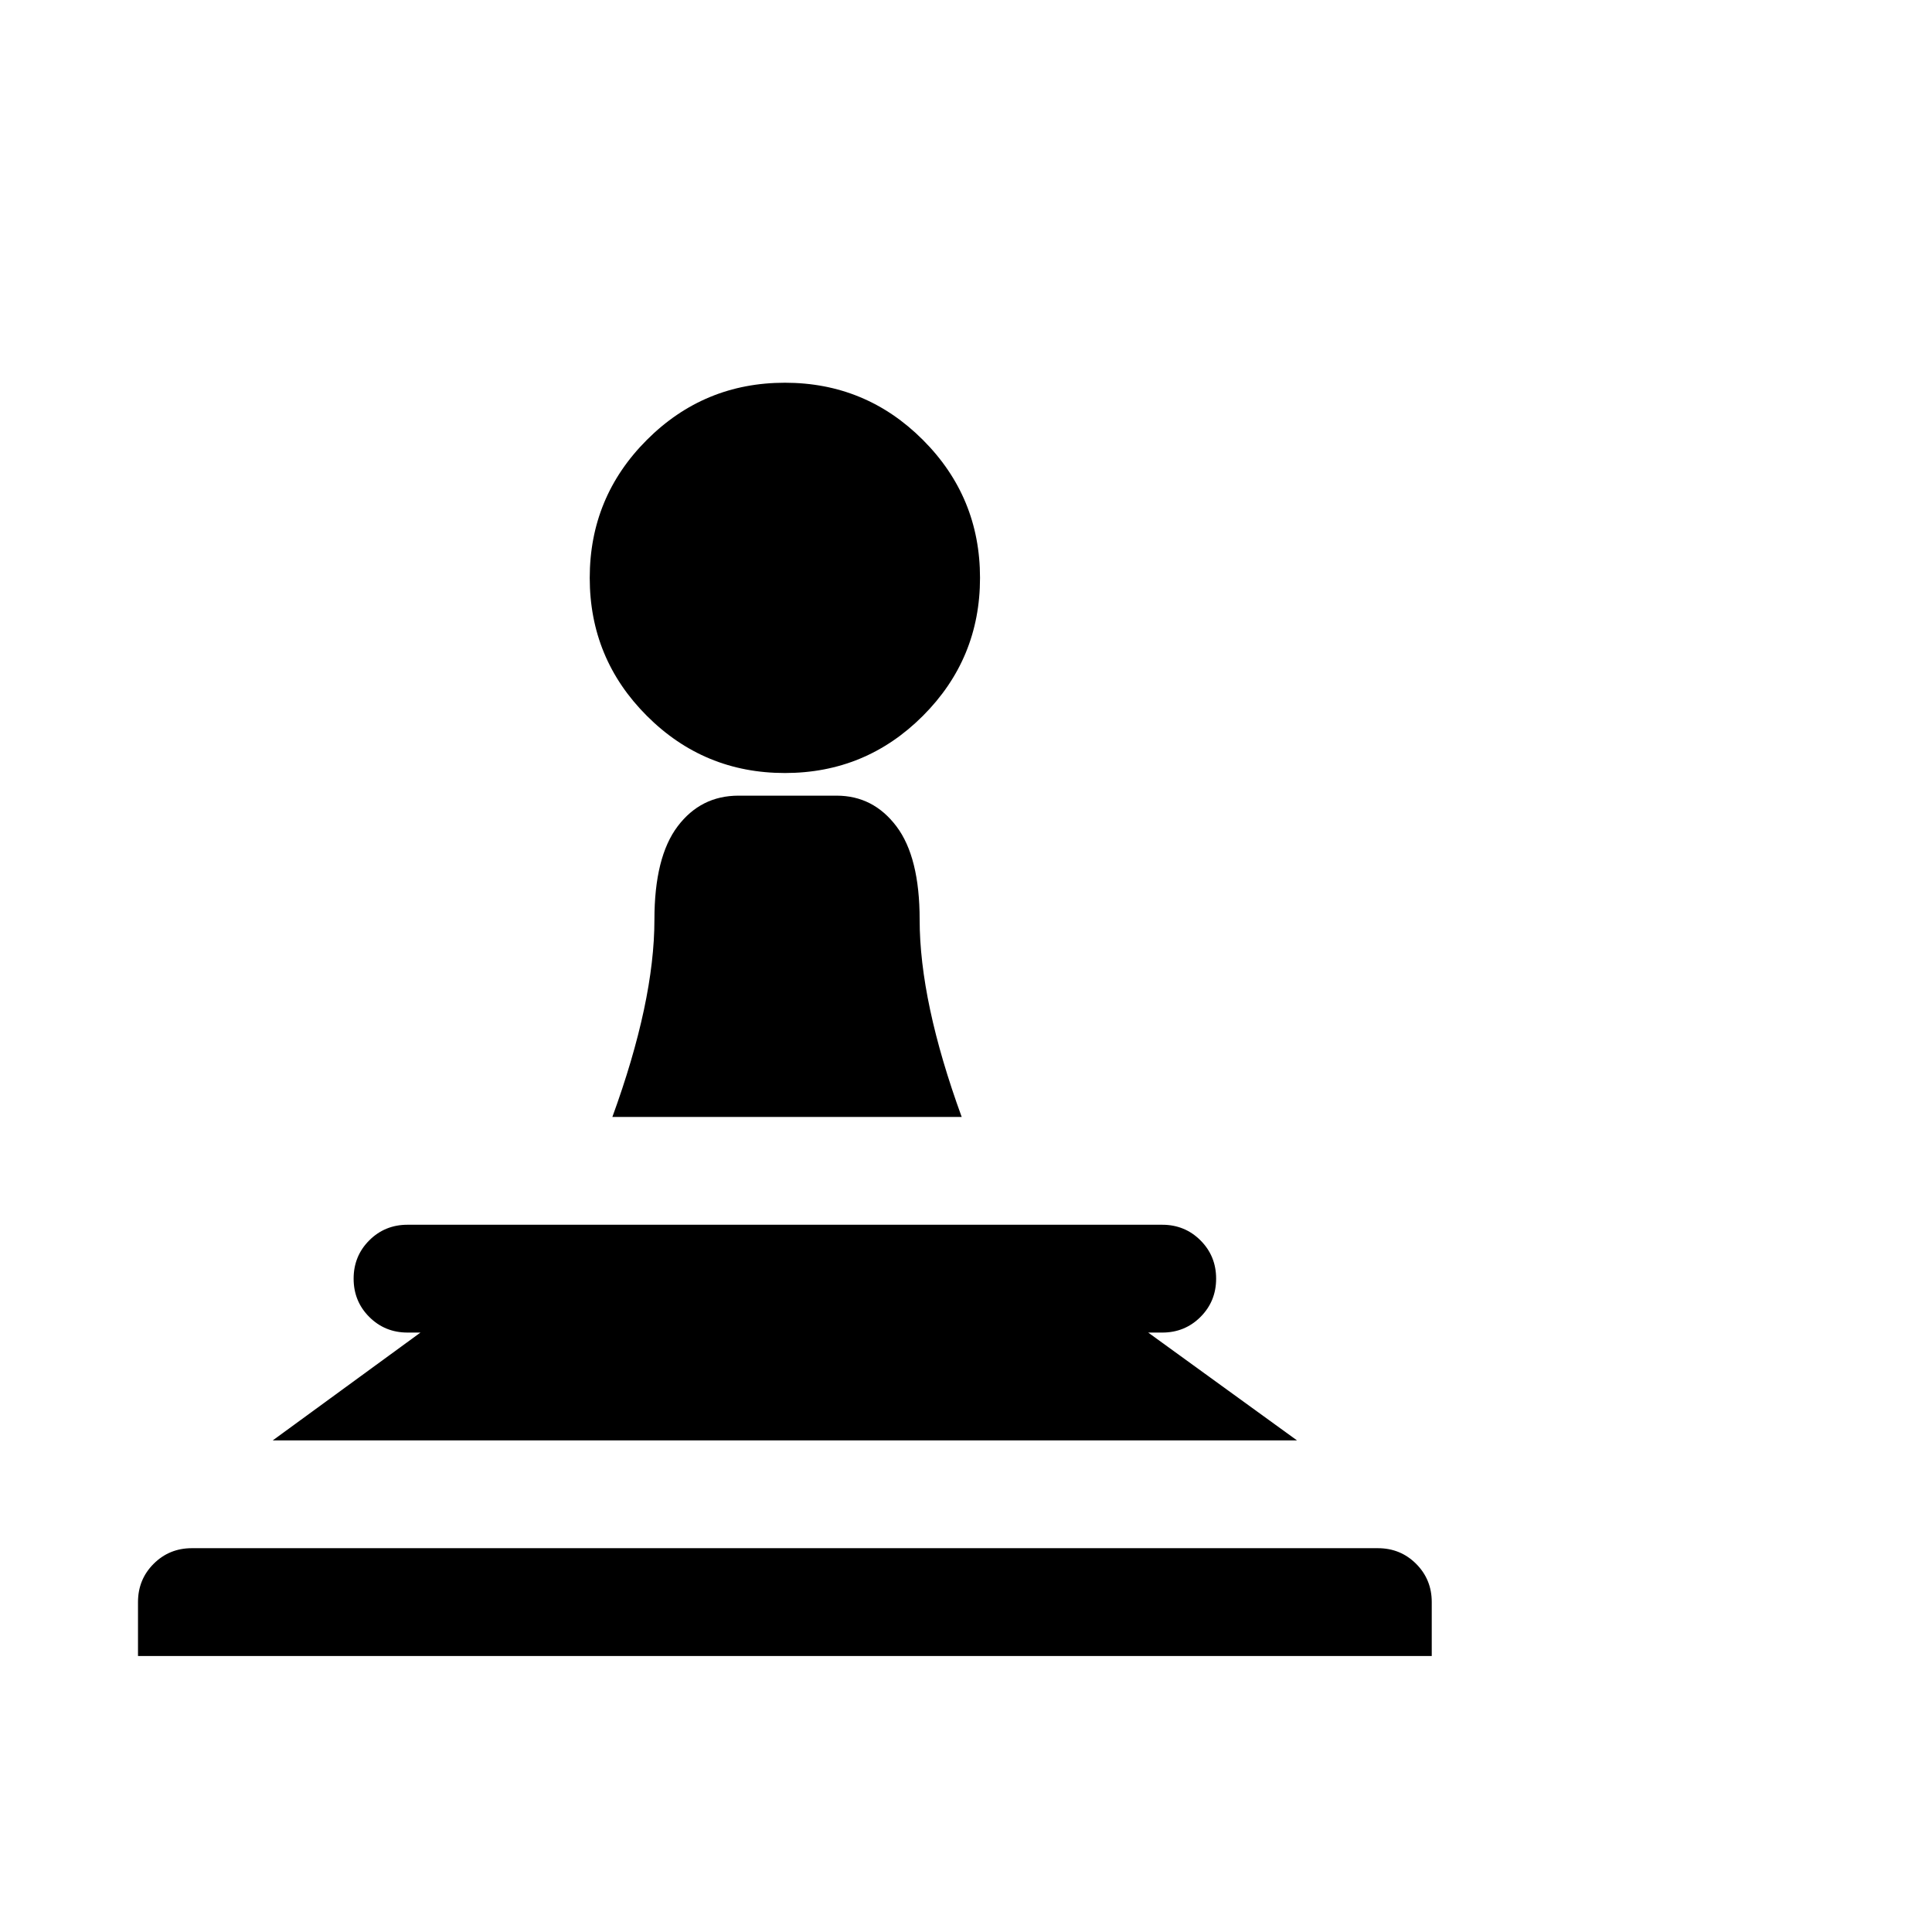 <svg viewBox="0 0 1792 1792" xmlns="http://www.w3.org/2000/svg"><path d="M728 355q75 0 128 53t53 128-53 128-128 53-128-53-53-128 53-128 128-53zm2 383h46q34 0 55.5 28.5T853 853q0 76 39 183H568q39-107 39-183 0-58 21.5-86.5T685 738h45zm-352 398h700q21 0 35.5 14.5t14.5 35.5-14.5 35.5-35.5 14.5h-13l138 100H253l137-100h-12q-21 0-35.5-14.5T328 1186t14.5-35.5T378 1136zm-200 300h1100q21 0 35.5 14.5t14.5 35.5v50H128v-50q0-21 14.5-35.5T178 1436z"/></svg>